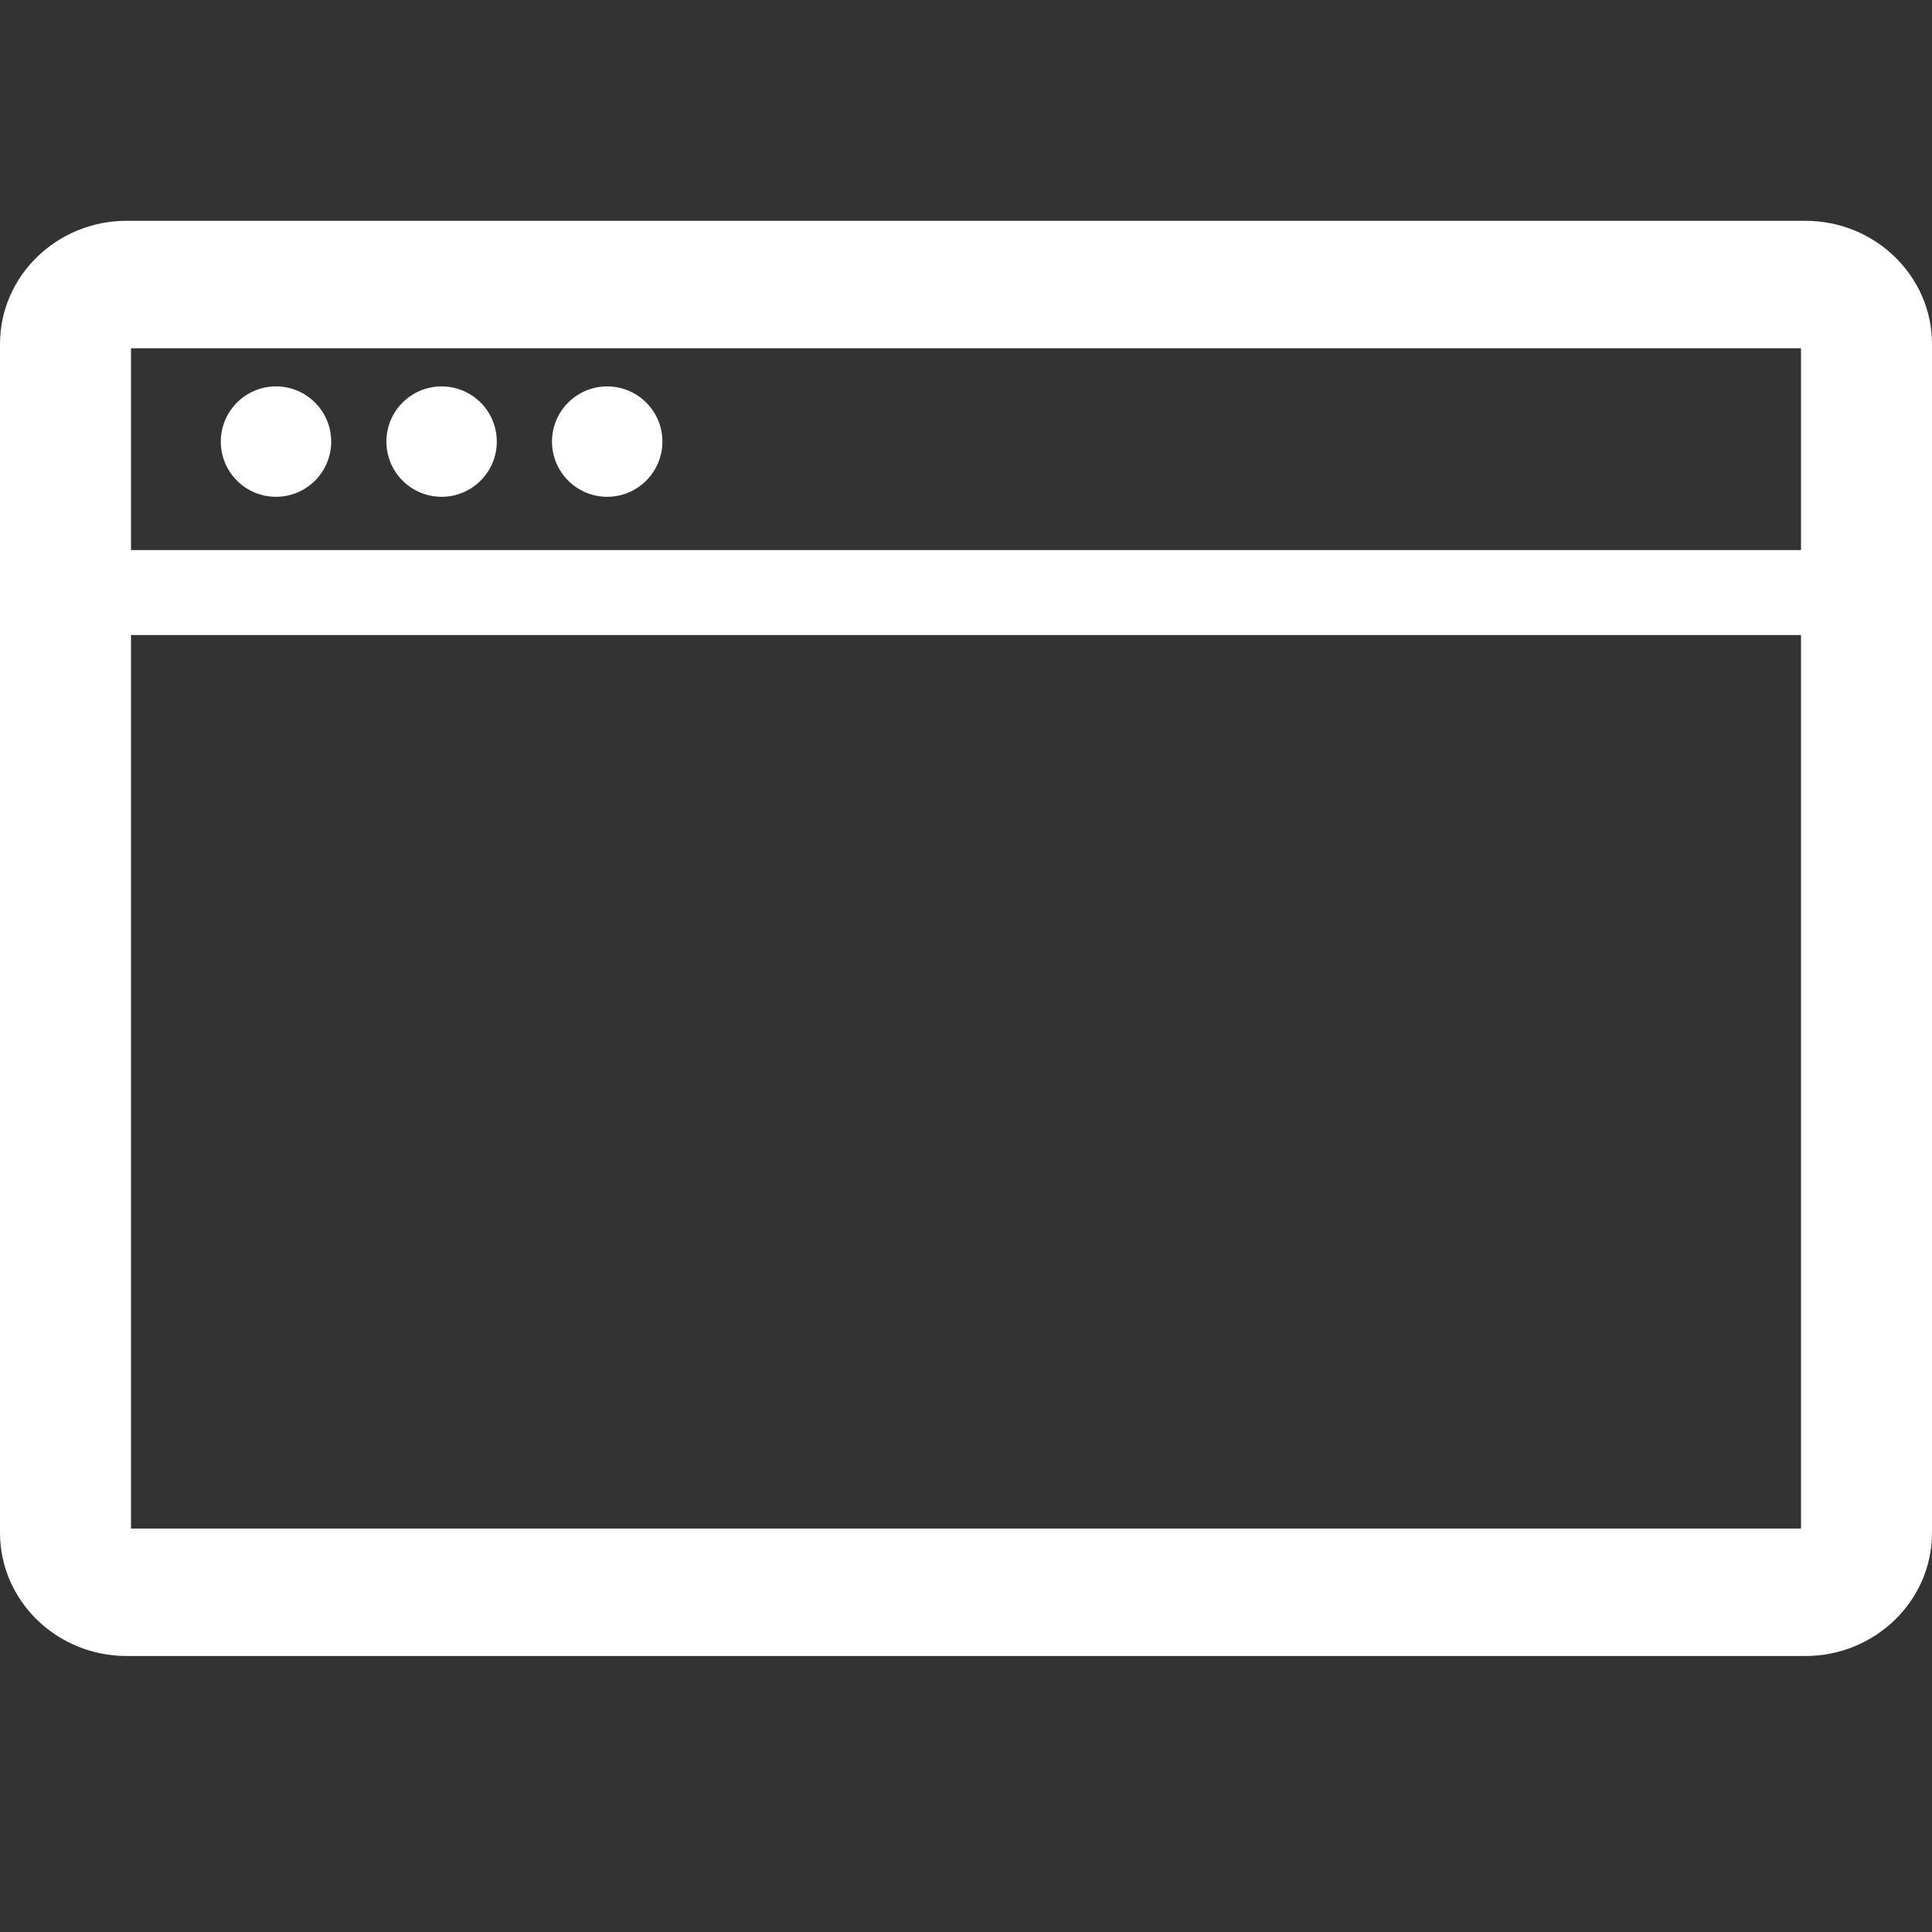 <?xml version="1.0" encoding="UTF-8"?>
<svg width="35px" height="35px" viewBox="0 0 35 35" version="1.1" xmlns="http://www.w3.org/2000/svg" xmlns:xlink="http://www.w3.org/1999/xlink">
    <rect x="0" y="0" width="35" height="35" fill="#333333" stroke="none"/>
    <title>icons/welcome-application</title>
    <g id="icons/welcome-application" stroke="none" stroke-width="1" fill="none" fill-rule="evenodd">
        <g id="Group-6" transform="translate(0, 4)" fill="#FFFFFF">
            <path d="M2.373,5.965 L32.627,5.965 L32.627,2.309 L2.373,2.309 L2.373,5.965 Z M2.373,23.691 L32.627,23.691 L32.627,7.504 L2.373,7.504 L2.373,23.691 Z M32.706,0 L2.294,0 C1.029,0 0,1.001 0,2.232 L0,23.768 C0,24.999 1.029,26 2.294,26 L32.706,26 C33.971,26 35,24.999 35,23.768 L35,2.232 C35,1.001 33.971,0 32.706,0 L32.706,0 Z" id="Fill-1"></path>
            <path d="M5,3 C4.448,3 4,3.448 4,4 C4,4.552 4.448,5 5,5 C5.552,5 6,4.552 6,4 C6,3.448 5.552,3 5,3" id="Fill-3"></path>
            <path d="M8,3 C7.448,3 7,3.448 7,4 C7,4.552 7.448,5 8,5 C8.552,5 9,4.552 9,4 C9,3.448 8.552,3 8,3" id="Fill-4"></path>
            <path d="M11,3 C10.448,3 10,3.448 10,4 C10,4.552 10.448,5 11,5 C11.552,5 12,4.552 12,4 C12,3.448 11.552,3 11,3" id="Fill-5"></path>
        </g>
    </g>
</svg>